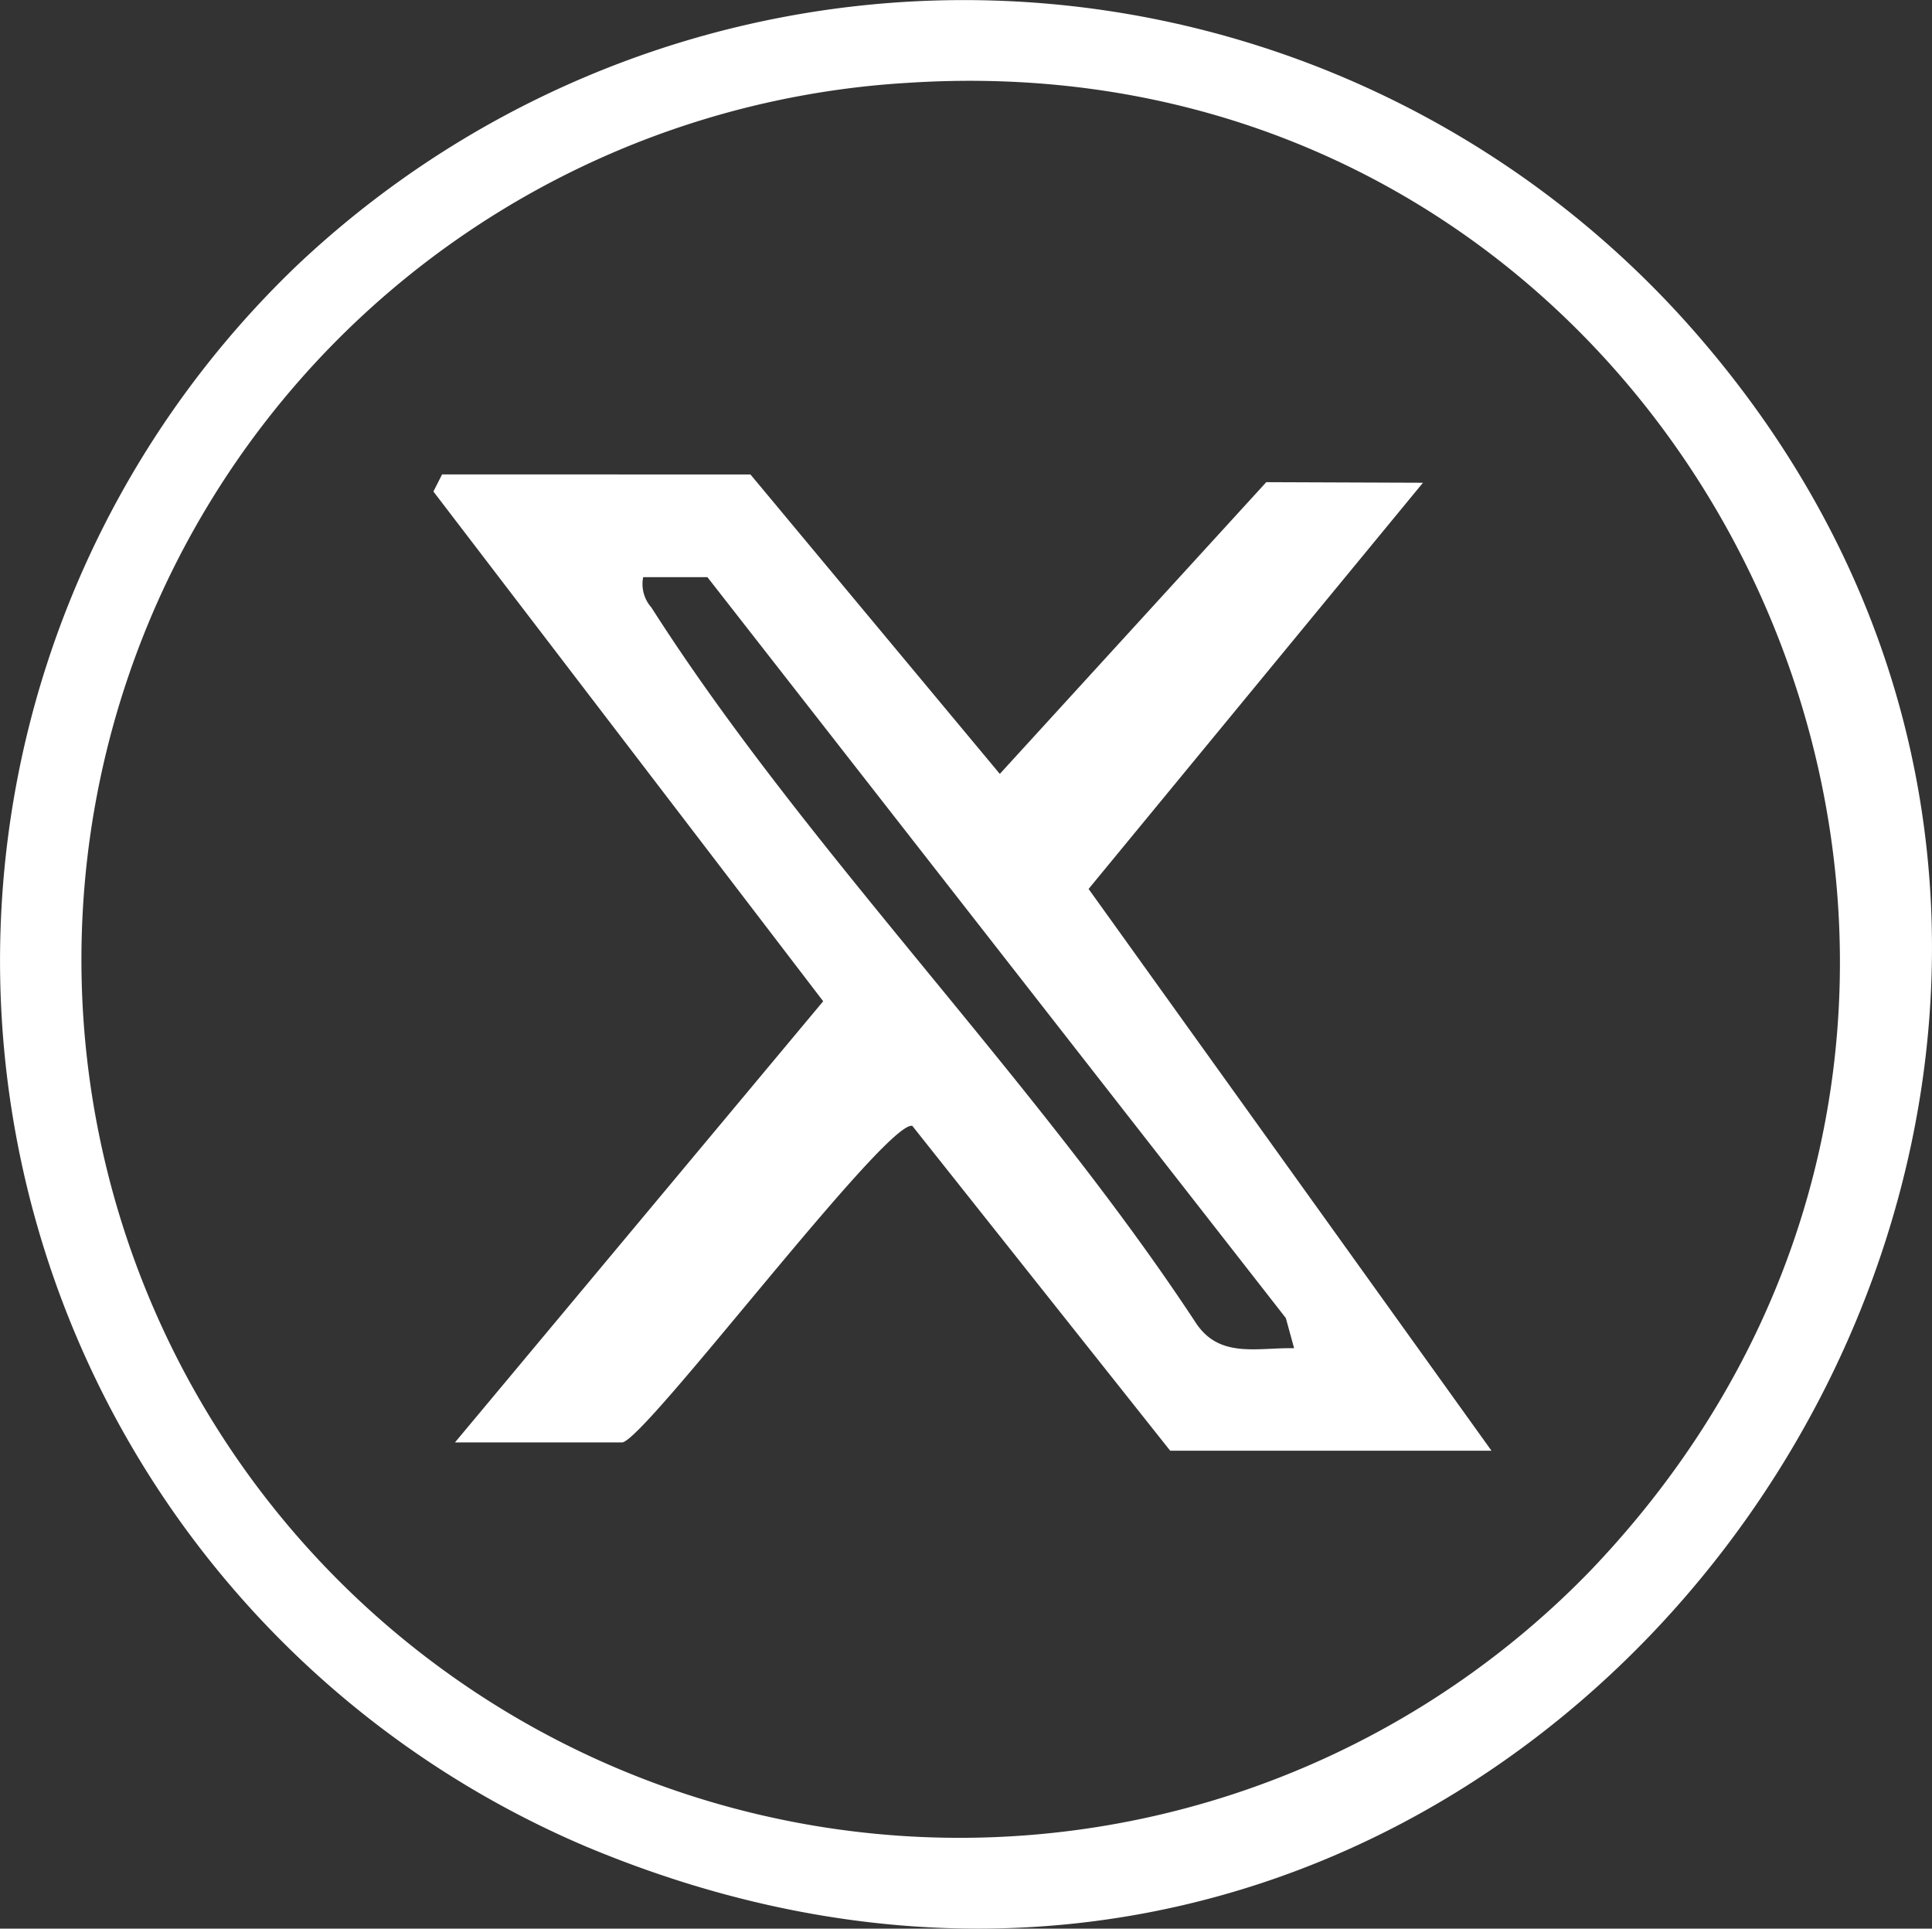 <svg xmlns="http://www.w3.org/2000/svg" width="29.14" height="29.088" viewBox="0 0 29.14 29.088">
  <rect x="0" y="0" width="29.14" height="29.088" fill="#333333" stroke="none"/>
  <g id="Grupo_238" data-name="Grupo 238" transform="translate(-628.129 -5401.057)">
    <path id="Trazado_250" data-name="Trazado 250" d="M632.611,5405.058a14.643,14.643,0,0,1,20.922.827c10.124,11.239-1.984,29.126-16.562,23.023A14.516,14.516,0,0,1,632.611,5405.058Zm9.2-2.751a13.246,13.246,0,1,0,10.3,22.445C660.534,5415.958,653.854,5401.516,641.812,5402.307Z" fill="#fff"/>
    <path id="Trazado_254" data-name="Trazado 254" d="M639.448,5408.213l3.761,4.516,4.019-4.4,2.363.009-5.043,6.126,6.077,8.473h-4.846l-3.89-4.9c-.4-.084-4.054,4.775-4.379,4.775h-2.519l5.554-6.654-5.879-7.688.131-.258Zm8.2,13.178-.125-.455-8.724-11.174-.969,0a.531.531,0,0,0,.123.456c2.329,3.652,5.8,7.119,8.209,10.785C646.52,5421.552,647.085,5421.379,647.652,5421.391Z" fill="#fff"/>
  </g>
</svg>
